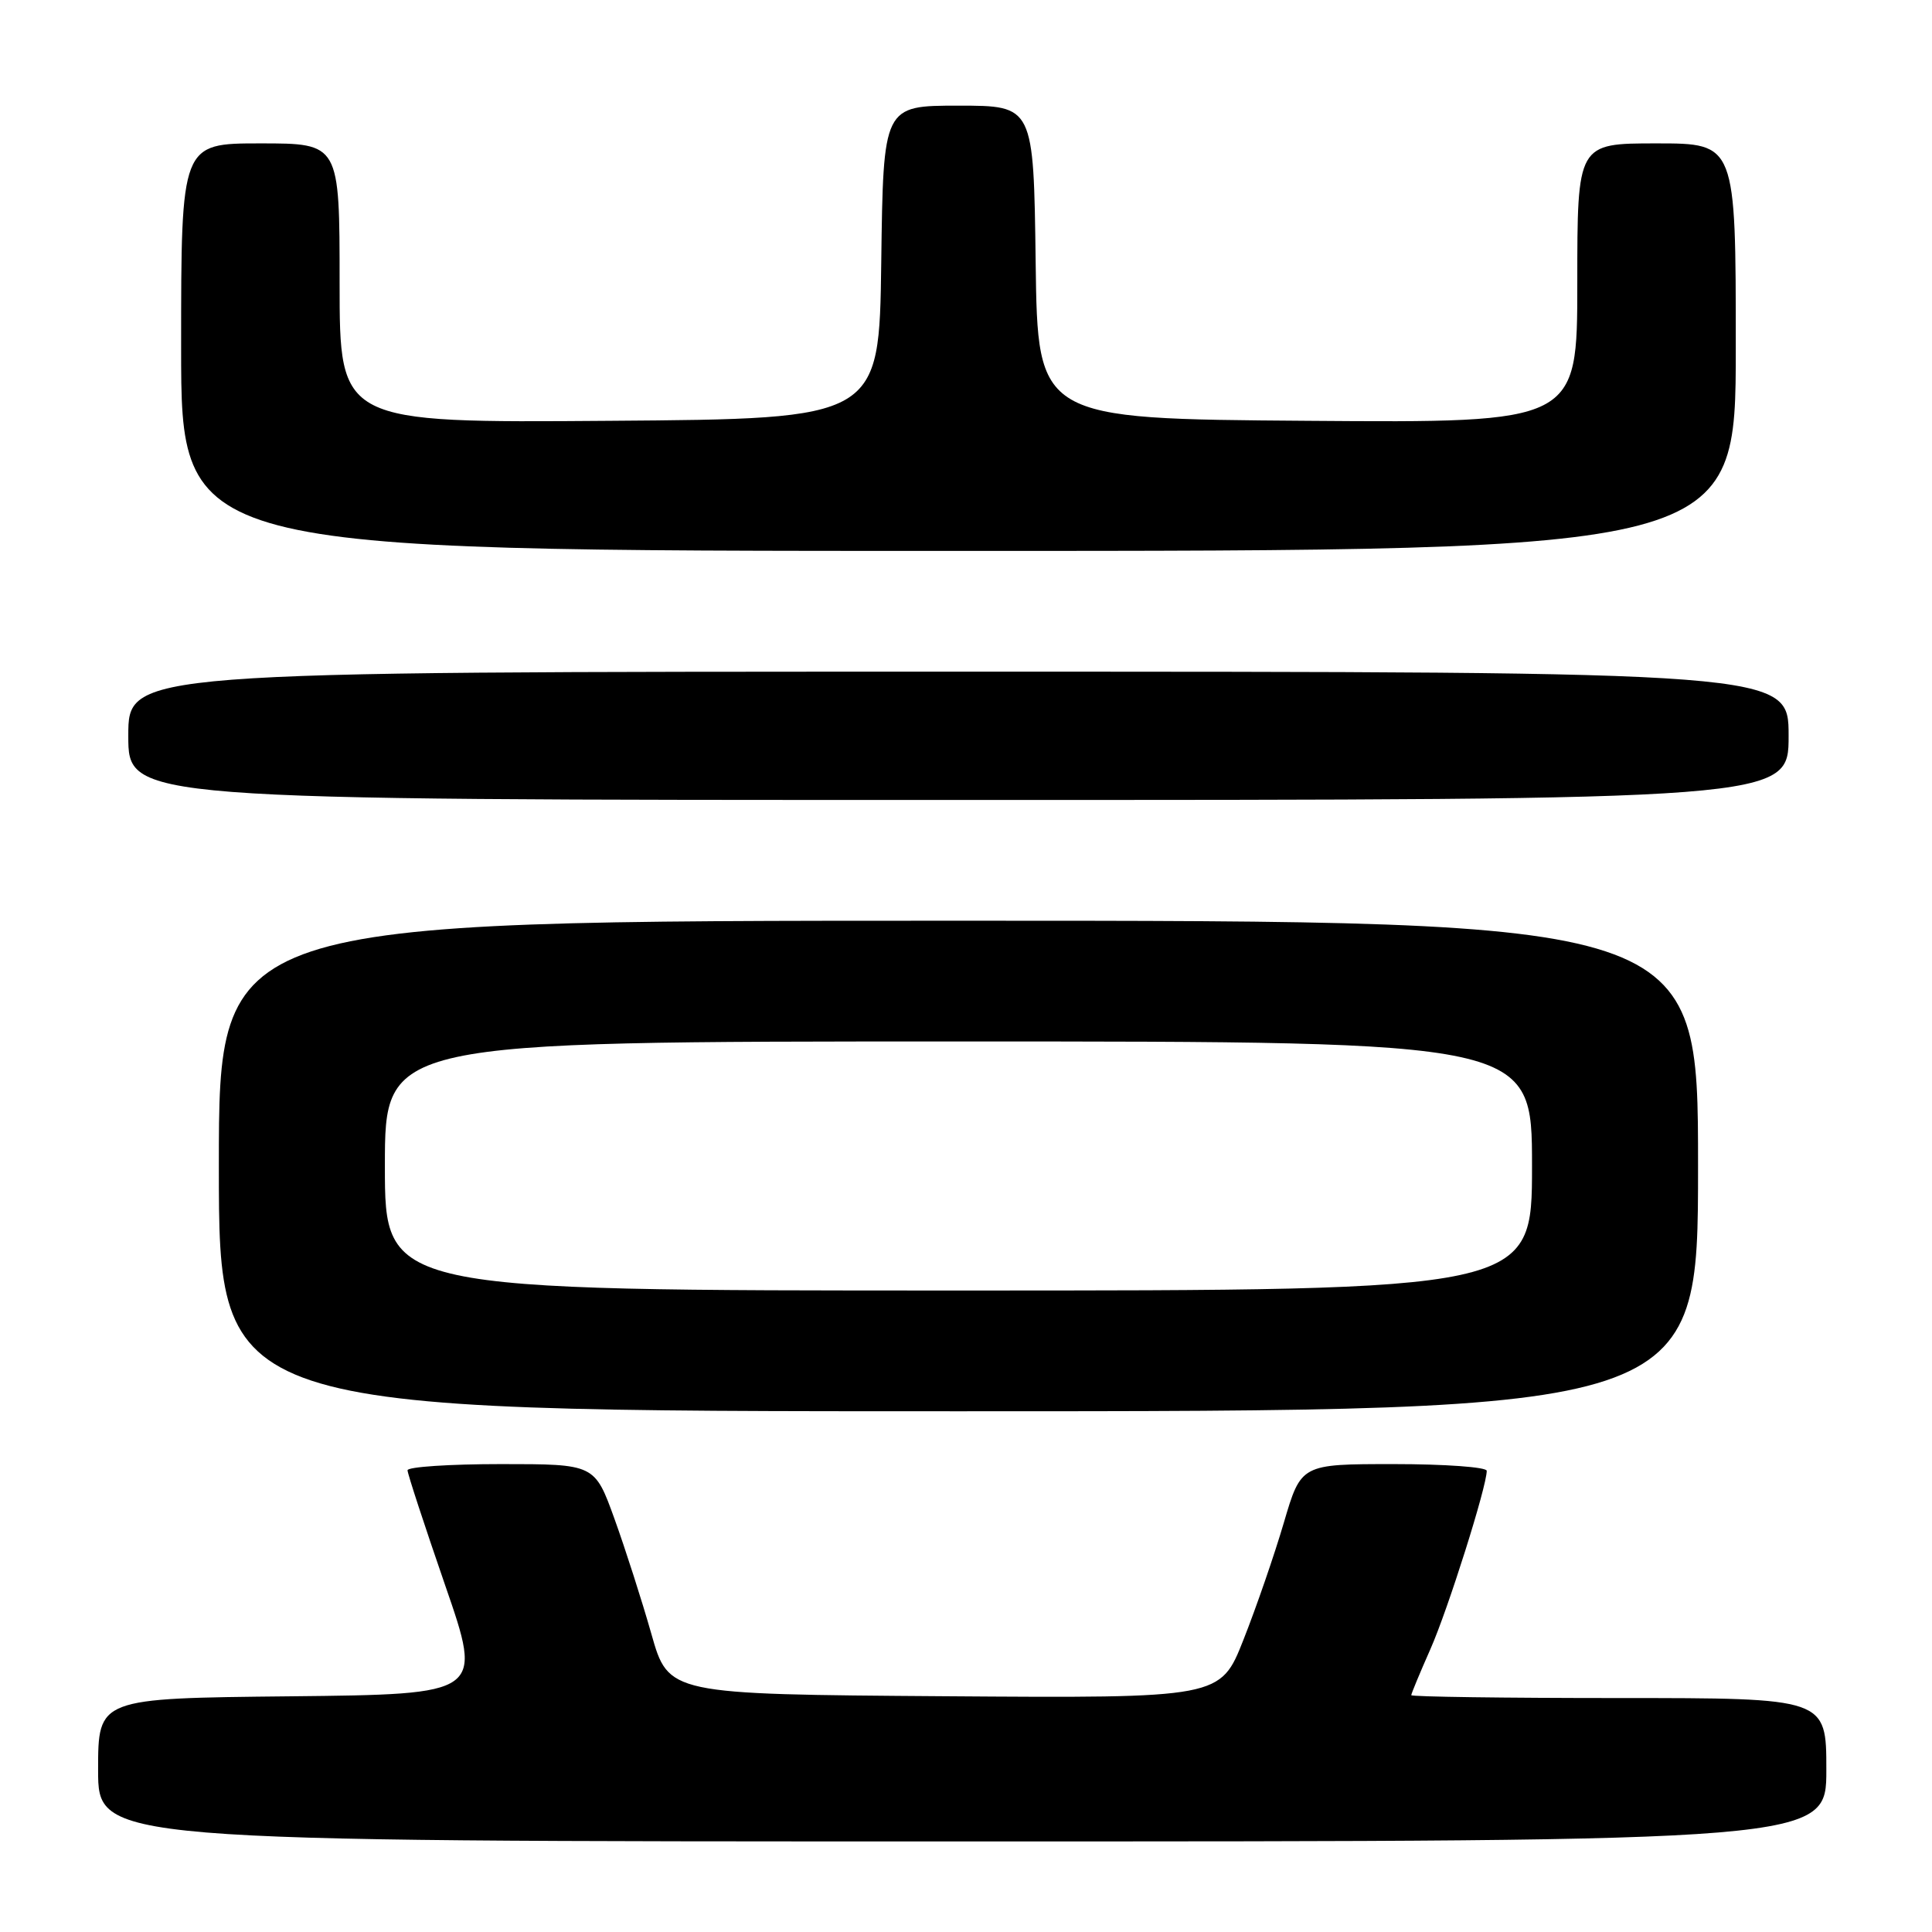 <?xml version="1.0" encoding="UTF-8" standalone="no"?>
<!DOCTYPE svg PUBLIC "-//W3C//DTD SVG 1.1//EN" "http://www.w3.org/Graphics/SVG/1.1/DTD/svg11.dtd" >
<svg xmlns="http://www.w3.org/2000/svg" xmlns:xlink="http://www.w3.org/1999/xlink" version="1.1" viewBox="0 0 256 256">
 <g >
 <path fill="currentColor"
d=" M 242.00 234.50 C 242.00 225.00 242.00 225.00 214.50 225.00 C 199.38 225.00 187.00 224.83 187.00 224.62 C 187.00 224.42 188.14 221.67 189.54 218.51 C 191.86 213.26 197.00 196.99 197.00 194.89 C 197.00 194.40 191.47 194.00 184.70 194.00 C 172.40 194.00 172.40 194.00 170.12 201.75 C 168.87 206.01 166.46 212.99 164.77 217.26 C 161.71 225.02 161.71 225.02 125.14 224.76 C 88.58 224.50 88.58 224.50 86.31 216.50 C 85.06 212.10 82.86 205.24 81.42 201.25 C 78.80 194.00 78.80 194.00 66.40 194.00 C 59.58 194.00 54.00 194.37 54.00 194.82 C 54.00 195.27 56.25 202.13 58.99 210.07 C 63.98 224.50 63.98 224.50 38.49 224.77 C 13.00 225.03 13.00 225.03 13.00 234.52 C 13.00 244.00 13.00 244.00 127.50 244.00 C 242.00 244.00 242.00 244.00 242.00 234.50 Z  M 225.00 154.50 C 225.00 122.00 225.00 122.00 127.00 122.00 C 29.00 122.00 29.00 122.00 29.00 154.50 C 29.00 187.00 29.00 187.00 127.00 187.00 C 225.00 187.00 225.00 187.00 225.00 154.50 Z  M 237.00 97.50 C 237.00 89.00 237.00 89.00 127.00 89.00 C 17.00 89.00 17.00 89.00 17.00 97.50 C 17.00 106.00 17.00 106.00 127.00 106.00 C 237.00 106.00 237.00 106.00 237.00 97.50 Z  M 230.00 46.00 C 230.00 19.00 230.00 19.00 219.50 19.00 C 209.00 19.00 209.00 19.00 209.00 37.51 C 209.00 56.03 209.00 56.03 173.25 55.76 C 137.50 55.50 137.50 55.50 137.23 34.75 C 136.96 14.00 136.96 14.00 127.00 14.00 C 117.04 14.00 117.04 14.00 116.77 34.75 C 116.50 55.50 116.50 55.50 80.75 55.76 C 45.00 56.03 45.00 56.03 45.00 37.51 C 45.00 19.00 45.00 19.00 34.50 19.00 C 24.00 19.00 24.00 19.00 24.00 46.00 C 24.00 73.00 24.00 73.00 127.00 73.00 C 230.00 73.00 230.00 73.00 230.00 46.00 Z  M 51.00 154.50 C 51.00 138.00 51.00 138.00 127.00 138.00 C 203.00 138.00 203.00 138.00 203.00 154.50 C 203.00 171.00 203.00 171.00 127.00 171.00 C 51.00 171.00 51.00 171.00 51.00 154.50 Z "/>
</g>
</svg>